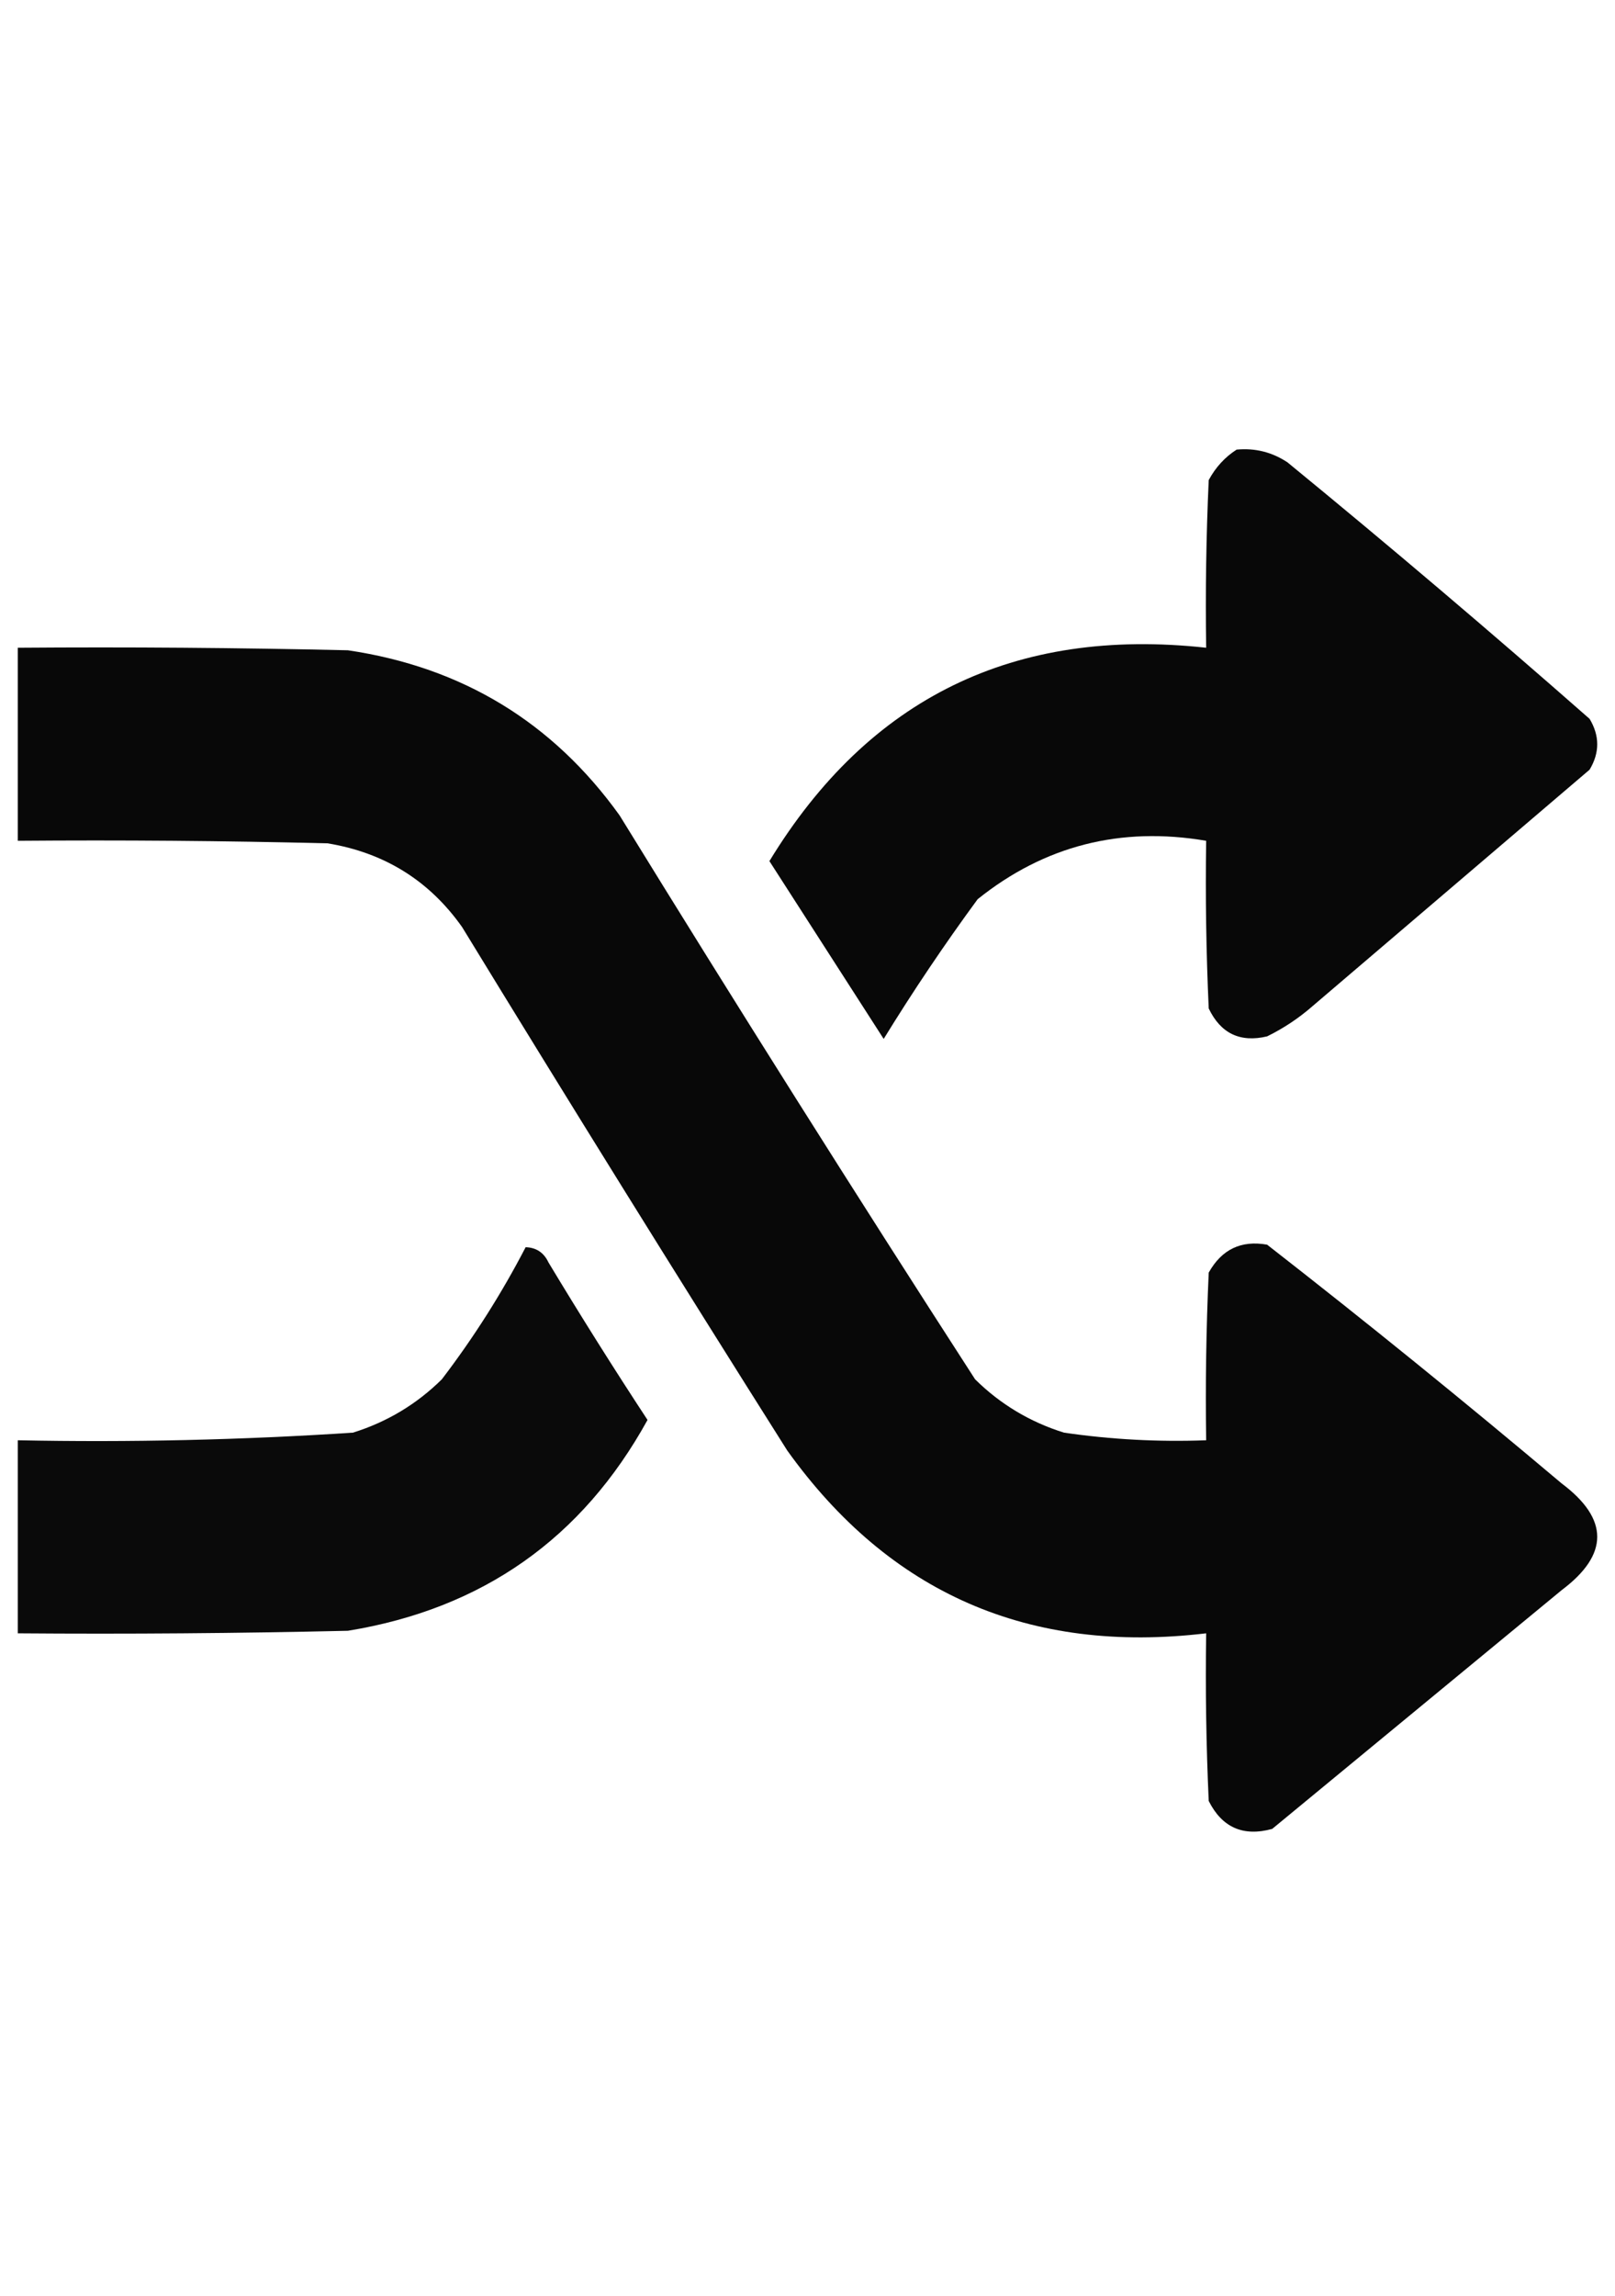<?xml version="1.0" encoding="UTF-8"?>
<!DOCTYPE svg PUBLIC "-//W3C//DTD SVG 1.1//EN" "http://www.w3.org/Graphics/SVG/1.1/DTD/svg11.dtd">
<svg xmlns="http://www.w3.org/2000/svg" version="1.1" width="318px" height="452px" style="shape-rendering:geometricPrecision; text-rendering:geometricPrecision; image-rendering:optimizeQuality; fill-rule:evenodd; clip-rule:evenodd" xmlns:xlink="http://www.w3.org/1999/xlink">
<g><path style="opacity:0.965" fill="#000000" d="M 243.5,88.5 C 247.131,88.16 250.464,88.994 253.5,91C 273.612,107.477 293.445,124.311 313,141.5C 315,144.833 315,148.167 313,151.5C 294.833,167 276.667,182.5 258.5,198C 255.772,200.392 252.772,202.392 249.5,204C 244.186,205.26 240.353,203.426 238,198.5C 237.5,187.505 237.333,176.505 237.5,165.5C 220.64,162.631 205.64,166.464 192.5,177C 185.962,185.908 179.795,195.074 174,204.5C 166.5,192.833 159,181.167 151.5,169.5C 171.074,137.381 199.741,123.381 237.5,127.5C 237.333,116.495 237.5,105.495 238,94.5C 239.36,91.977 241.193,89.977 243.5,88.5 Z"/></g>
<g><path style="opacity:0.966" fill="#000000" d="M 3.5,127.5 C 25.169,127.333 46.836,127.5 68.5,128C 91.003,131.327 108.836,142.16 122,160.5C 144.938,197.767 168.271,234.767 192,271.5C 196.954,276.397 202.787,279.897 209.5,282C 218.775,283.353 228.109,283.853 237.5,283.5C 237.333,272.495 237.5,261.495 238,250.5C 240.564,245.921 244.397,244.088 249.5,245C 269.123,260.288 288.456,275.954 307.5,292C 316.833,299 316.833,306 307.5,313C 288.5,328.667 269.5,344.333 250.5,360C 244.799,361.565 240.633,359.732 238,354.5C 237.5,343.505 237.333,332.505 237.5,321.5C 202.656,325.648 175.156,313.648 155,285.5C 133.416,251.334 112.083,217.001 91,182.5C 84.534,173.343 75.701,167.843 64.5,166C 44.169,165.5 23.836,165.333 3.5,165.5C 3.5,152.833 3.5,140.167 3.5,127.5 Z"/></g>
<g><path style="opacity:0.96" fill="#000000" d="M 103.5,245.5 C 105.592,245.561 107.092,246.561 108,248.5C 114.302,258.967 120.802,269.3 127.5,279.5C 114.632,302.85 94.965,316.683 68.5,321C 46.836,321.5 25.169,321.667 3.5,321.5C 3.5,308.833 3.5,296.167 3.5,283.5C 25.545,283.945 47.545,283.445 69.5,282C 76.213,279.897 82.046,276.397 87,271.5C 93.271,263.284 98.771,254.618 103.5,245.5 Z"/></g>
</svg>
